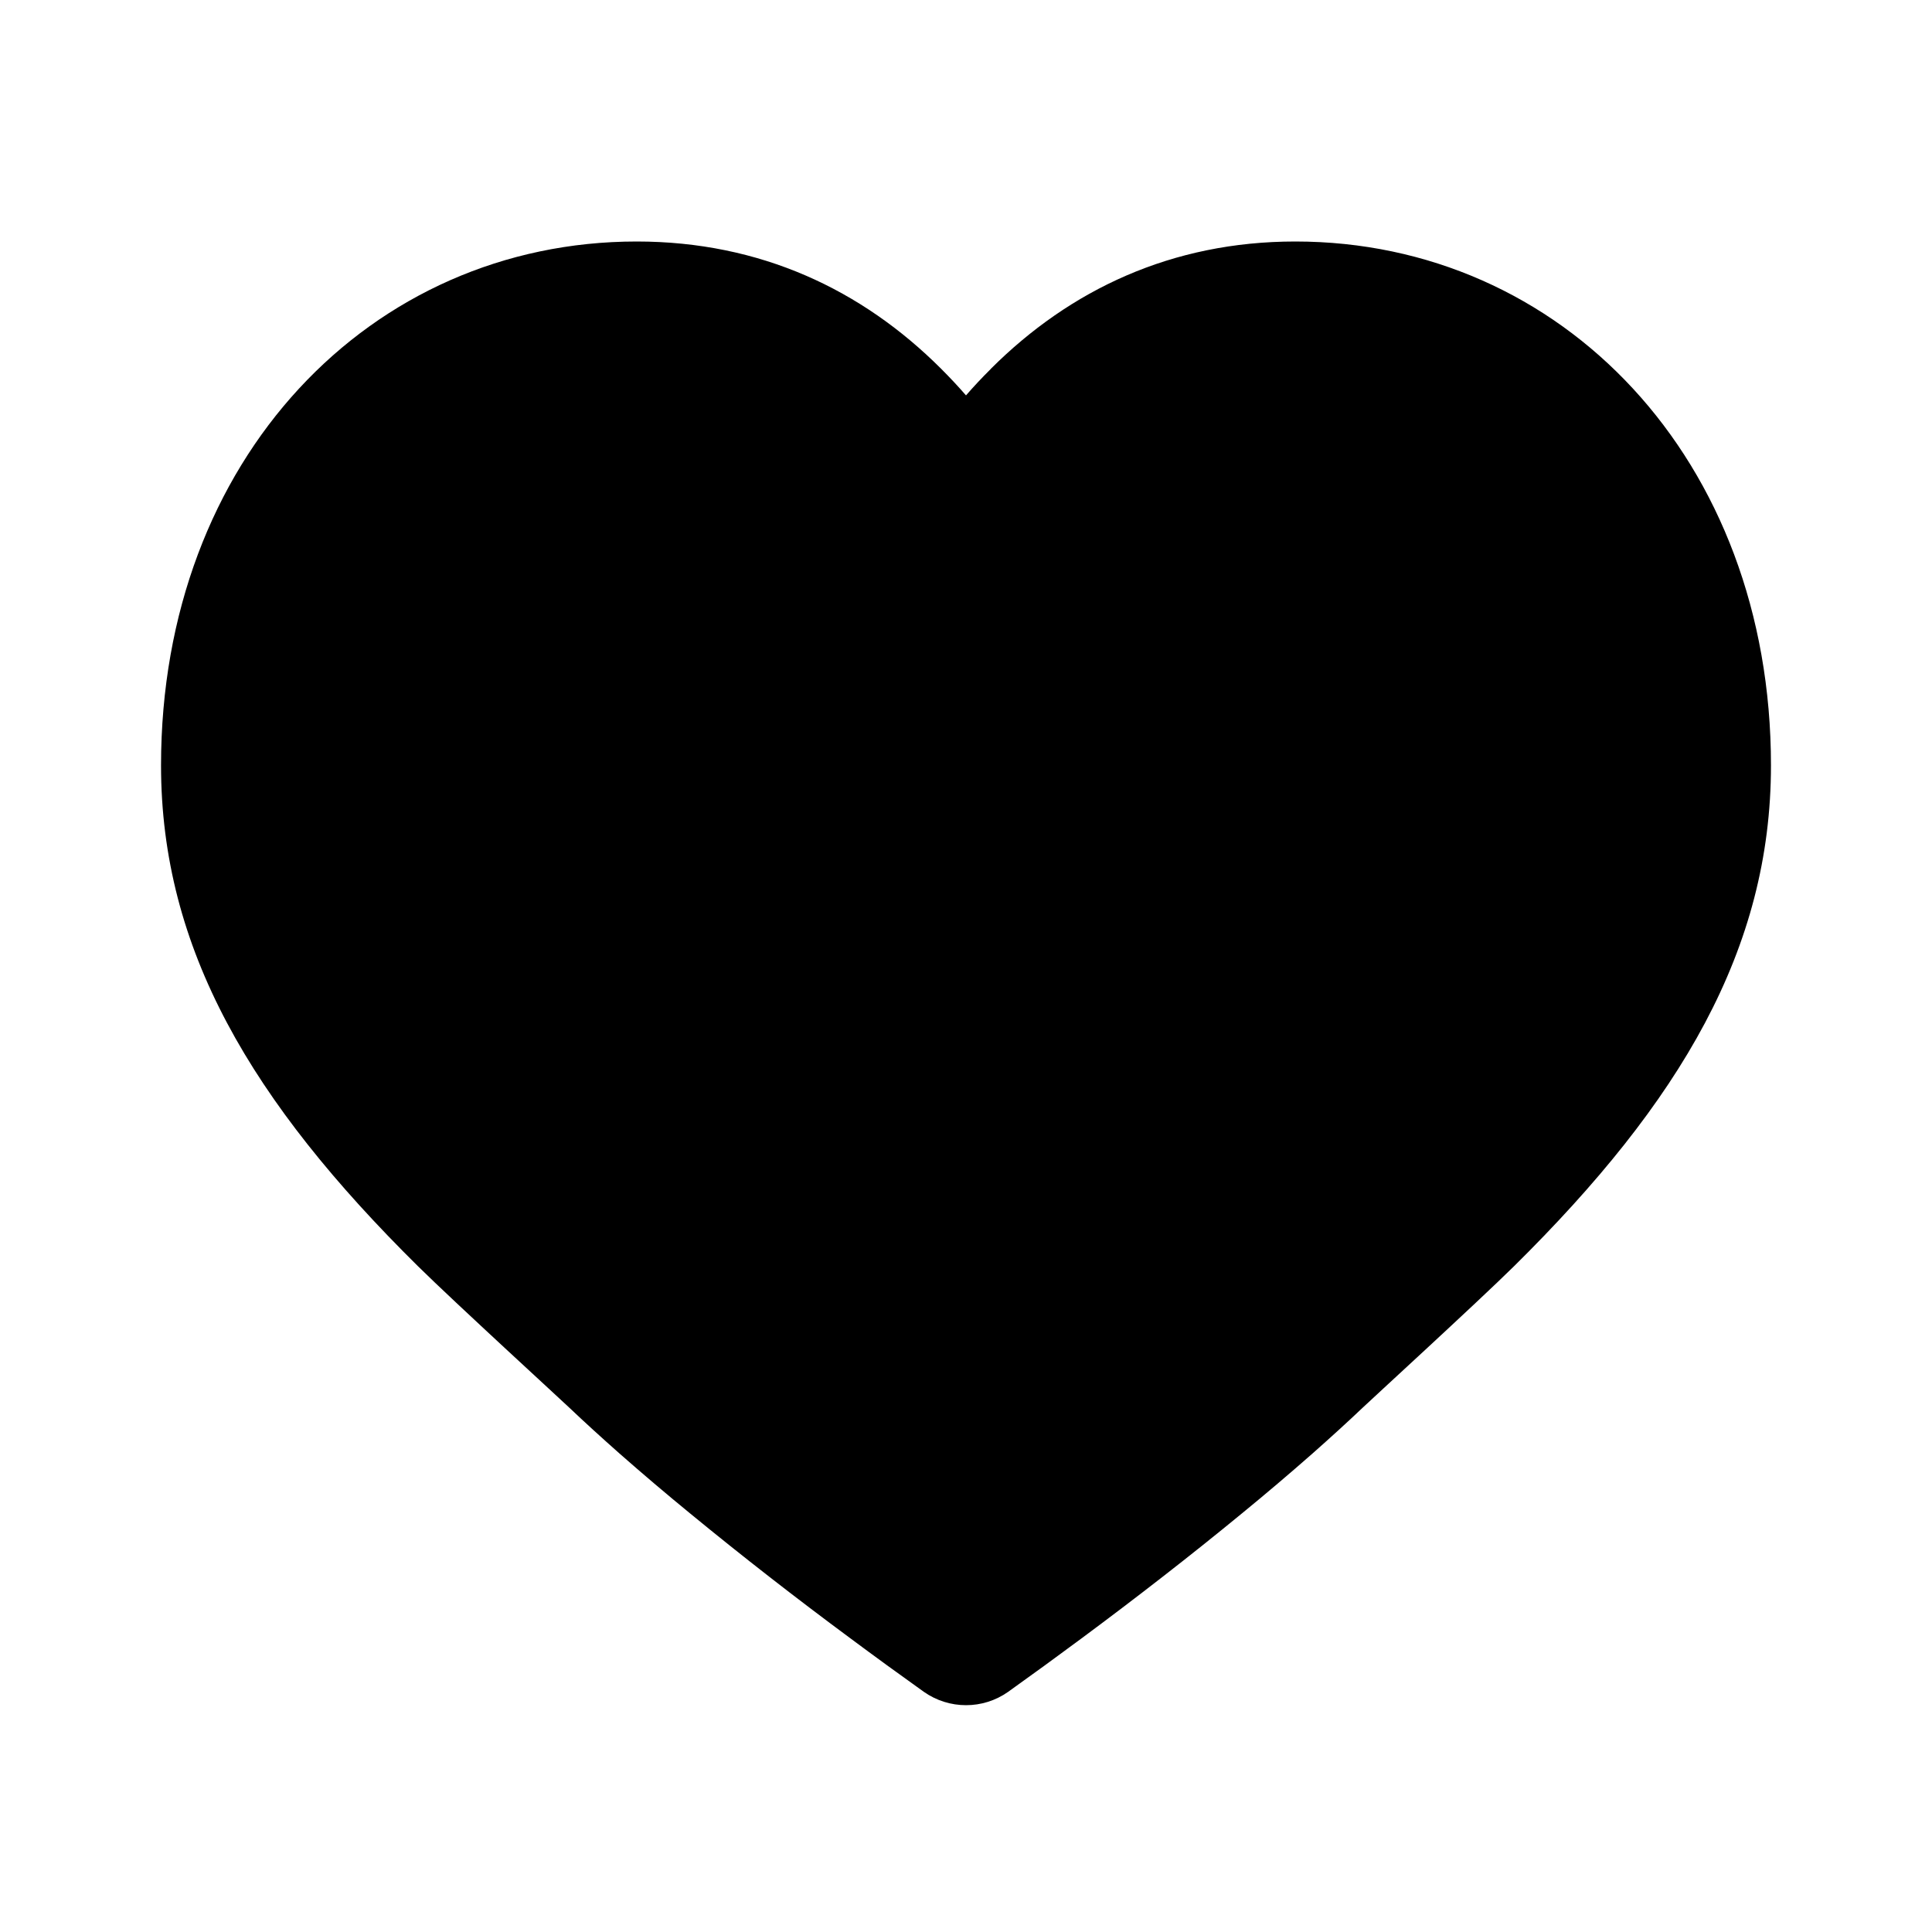 <svg width="20" height="20" viewBox="0 0 20 20" fill="none" xmlns="http://www.w3.org/2000/svg">
<path d="M10.257 3.818C11.076 3 12.129 2.5 13.409 2.5C16.165 2.5 18.333 4.753 18.333 7.923C18.333 9.824 17.398 11.405 15.67 13.111C15.298 13.478 14.161 14.519 14.11 14.569C13.949 14.722 13.775 14.88 13.59 15.044C13.349 15.256 13.104 15.464 12.856 15.667C12.326 16.103 11.76 16.542 11.194 16.962C10.943 17.148 10.691 17.332 10.436 17.514C10.175 17.698 9.826 17.698 9.564 17.514C9.309 17.332 9.057 17.149 8.806 16.962C8.241 16.544 7.687 16.113 7.144 15.667C6.896 15.464 6.651 15.256 6.41 15.044C6.225 14.88 6.051 14.722 5.89 14.569C5.839 14.519 4.702 13.478 4.33 13.111C2.603 11.405 1.667 9.825 1.667 7.923C1.667 4.752 3.835 2.5 6.591 2.5C7.871 2.5 8.924 2.999 9.743 3.818C9.835 3.91 9.921 4.002 10 4.093C10.079 4.002 10.165 3.91 10.257 3.819V3.818Z" fill="black"/>
</svg>
